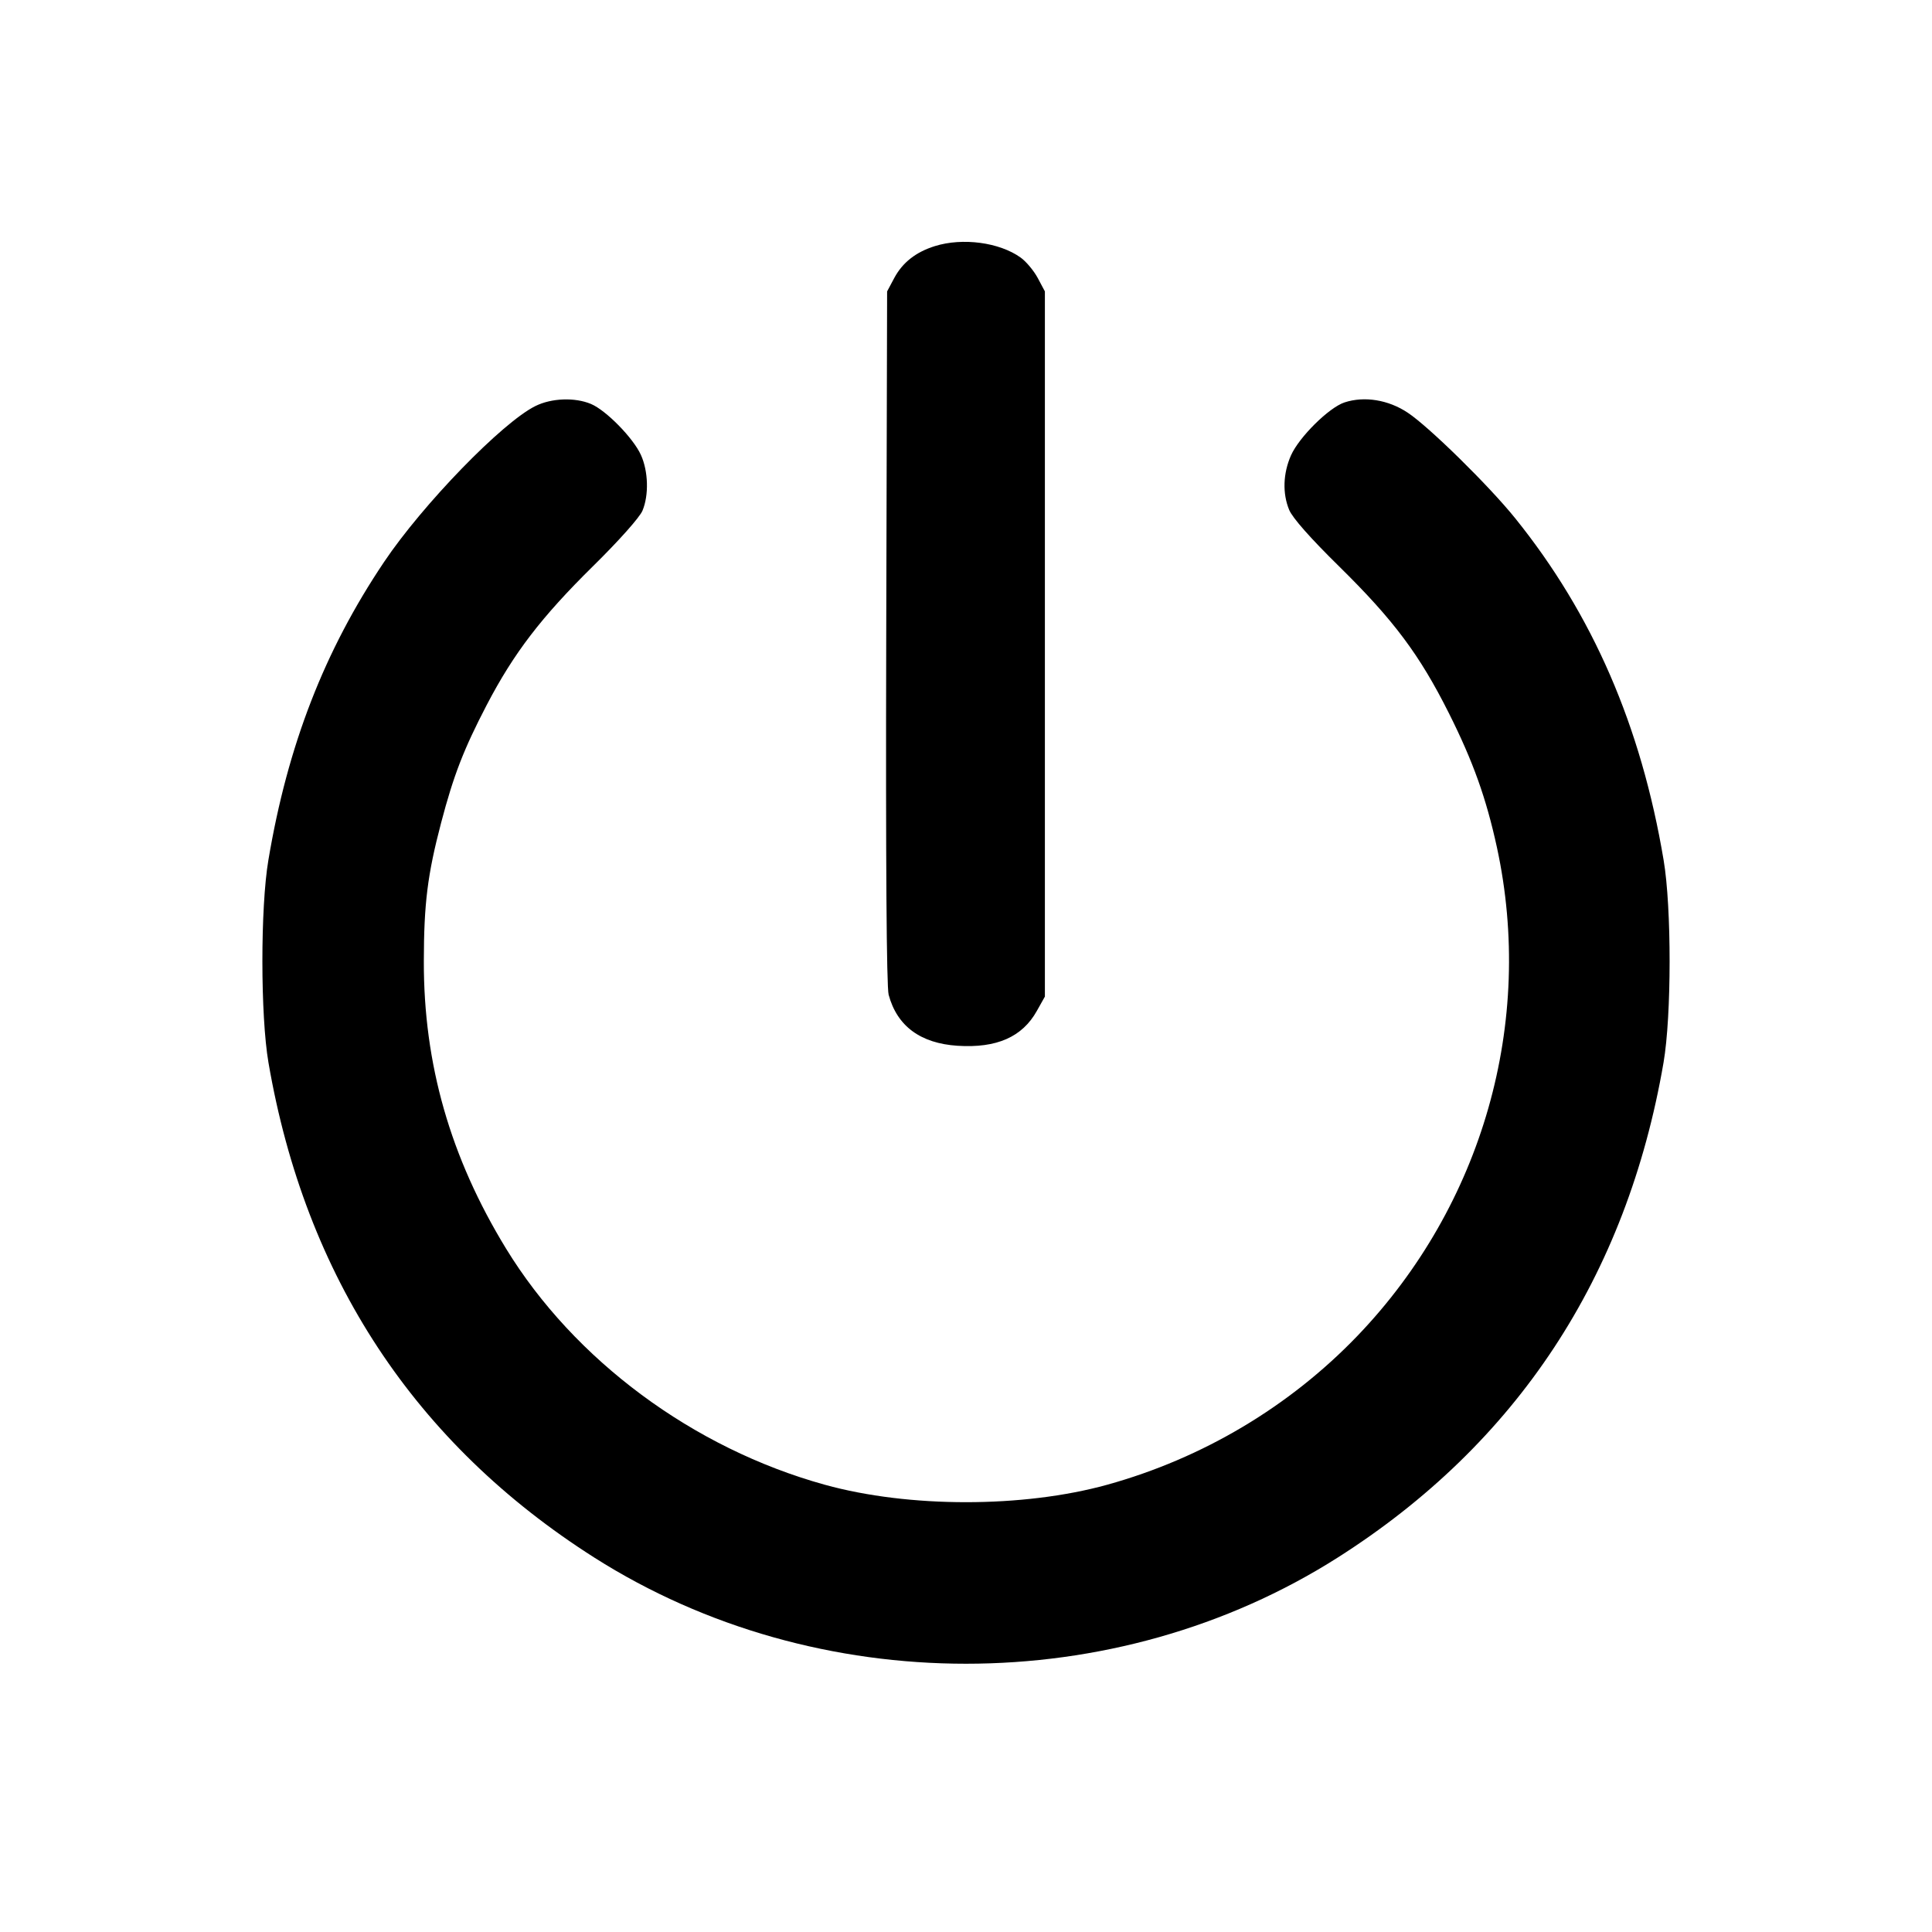 <svg xmlns="http://www.w3.org/2000/svg" width="24" height="24" viewBox="0 0 24 24" fill="none" stroke="currentColor" stroke-width="2" stroke-linecap="round" stroke-linejoin="round" class="icon icon-tabler icons-tabler-outline icon-tabler-power"><path d="M11.614 3.057 C 11.377 3.131,11.212 3.261,11.109 3.453 L 11.020 3.620 11.009 7.913 C 11.002 10.727,11.013 12.258,11.039 12.357 C 11.144 12.747,11.434 12.961,11.896 12.991 C 12.381 13.022,12.699 12.882,12.880 12.558 L 12.980 12.380 12.980 8.000 L 12.980 3.620 12.891 3.453 C 12.842 3.362,12.746 3.247,12.678 3.199 C 12.414 3.010,11.957 2.950,11.614 3.057 M6.651 5.044 C 6.240 5.247,5.252 6.265,4.771 6.981 C 4.030 8.083,3.573 9.260,3.334 10.684 C 3.234 11.273,3.235 12.619,3.335 13.200 C 3.793 15.864,5.156 17.933,7.383 19.349 C 10.150 21.107,13.850 21.107,16.617 19.349 C 18.843 17.934,20.207 15.863,20.665 13.200 C 20.765 12.619,20.766 11.273,20.666 10.684 C 20.386 9.017,19.784 7.632,18.824 6.440 C 18.501 6.038,17.751 5.301,17.488 5.127 C 17.247 4.966,16.948 4.918,16.702 4.999 C 16.508 5.063,16.138 5.430,16.037 5.657 C 15.938 5.881,15.930 6.131,16.015 6.335 C 16.057 6.435,16.280 6.687,16.634 7.035 C 17.314 7.704,17.635 8.134,17.999 8.860 C 18.300 9.461,18.462 9.915,18.595 10.525 C 19.066 12.698,18.417 14.972,16.866 16.591 C 16.021 17.472,14.941 18.115,13.754 18.444 C 12.711 18.733,11.289 18.733,10.246 18.444 C 8.610 17.991,7.135 16.898,6.286 15.510 C 5.594 14.378,5.262 13.218,5.265 11.940 C 5.266 11.224,5.311 10.863,5.480 10.220 C 5.635 9.630,5.760 9.308,6.046 8.758 C 6.383 8.112,6.724 7.667,7.367 7.033 C 7.690 6.715,7.946 6.427,7.981 6.344 C 8.062 6.150,8.054 5.854,7.961 5.650 C 7.866 5.441,7.528 5.096,7.341 5.018 C 7.141 4.934,6.850 4.945,6.651 5.044 " stroke="none" fill="black" fill-rule="evenodd"></path></svg>